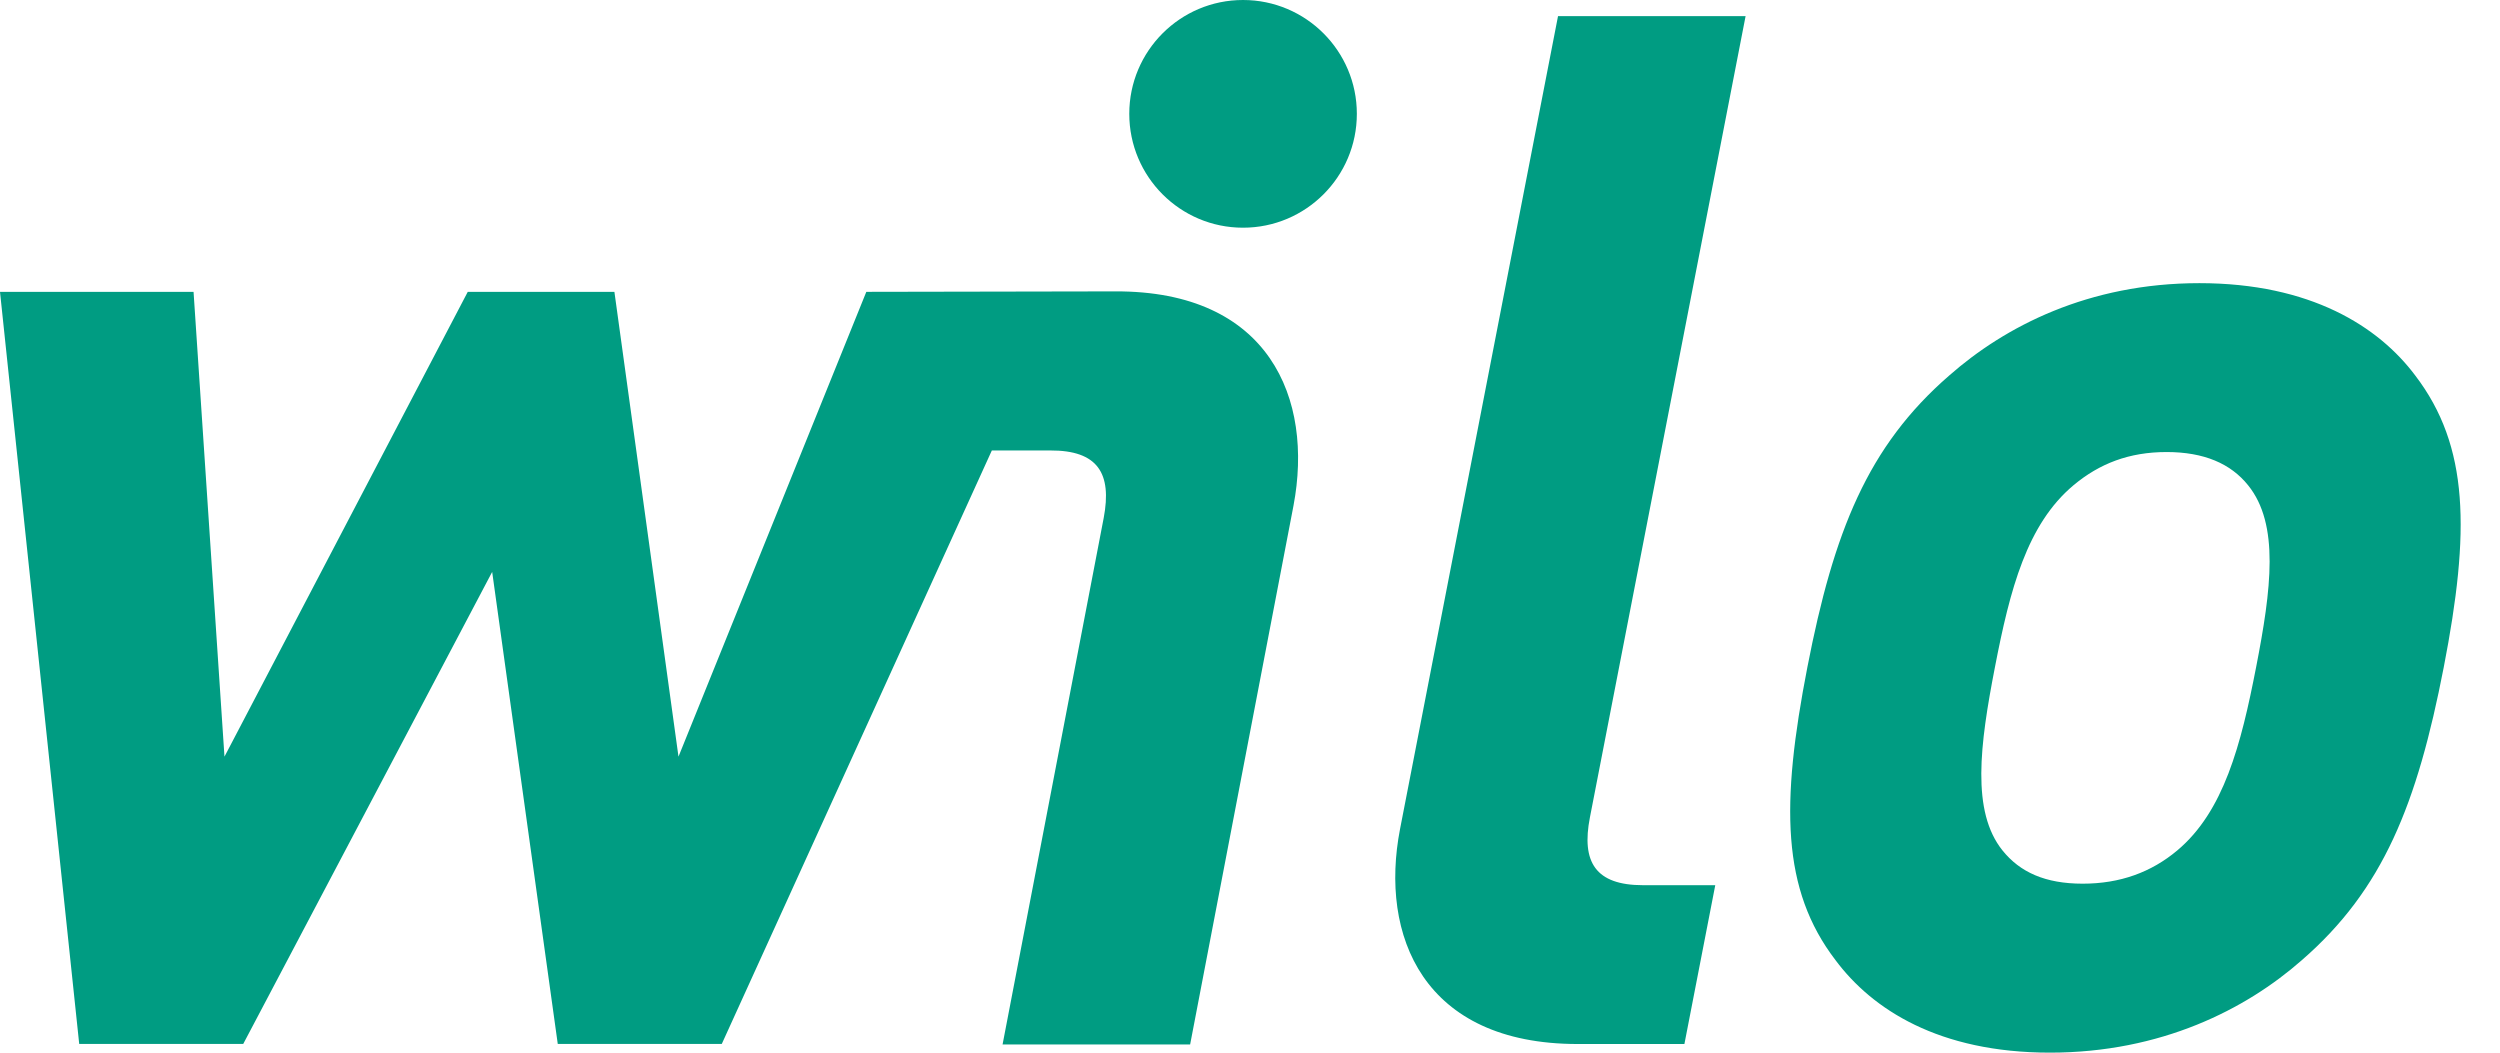 <svg width="38" height="16" viewBox="0 0 38 16" fill="none" xmlns="http://www.w3.org/2000/svg">
<path d="M36.712 5.708C36.155 4.963 35.12 4.304 33.431 4.304C31.742 4.304 30.474 4.963 29.628 5.708C28.388 6.784 27.873 8.079 27.472 10.142C27.067 12.225 27.078 13.521 27.901 14.596C28.458 15.342 29.47 16 31.159 16C32.848 16 34.138 15.342 34.986 14.596C36.225 13.521 36.74 12.225 37.145 10.142C37.545 8.079 37.534 6.784 36.712 5.708ZM34.293 10.141C34.063 11.325 33.801 12.335 33.093 12.928C32.7 13.257 32.227 13.432 31.657 13.432C31.087 13.432 30.704 13.257 30.439 12.928C29.962 12.335 30.093 11.325 30.323 10.141C30.552 8.956 30.81 7.969 31.517 7.376C31.911 7.047 32.361 6.871 32.932 6.871C33.502 6.871 33.907 7.047 34.171 7.376C34.65 7.969 34.524 8.956 34.293 10.141ZM24.167 12.423L26.533 0.245H23.682L21.281 12.599C20.966 14.223 21.633 15.869 23.98 15.869H25.603L26.072 13.455H24.975C24.251 13.455 24.034 13.103 24.167 12.423ZM13.168 4.436L10.313 11.501L9.339 4.436H7.11L3.412 11.501L2.942 4.436H0L1.204 15.868H3.697L7.481 8.693L8.478 15.868H10.971L15.076 6.847L15.963 6.847C16.687 6.844 16.905 7.194 16.776 7.874L15.239 15.876H18.09L19.661 7.686C19.969 6.061 19.295 4.418 16.948 4.429L13.168 4.436Z" fill="#009C82"/>
<path d="M18.894 3.461C19.849 3.461 20.624 2.686 20.624 1.73C20.624 0.775 19.849 0 18.894 0C17.939 0 17.165 0.775 17.165 1.73C17.165 2.686 17.939 3.461 18.894 3.461Z" fill="#009C82"/>
</svg>
